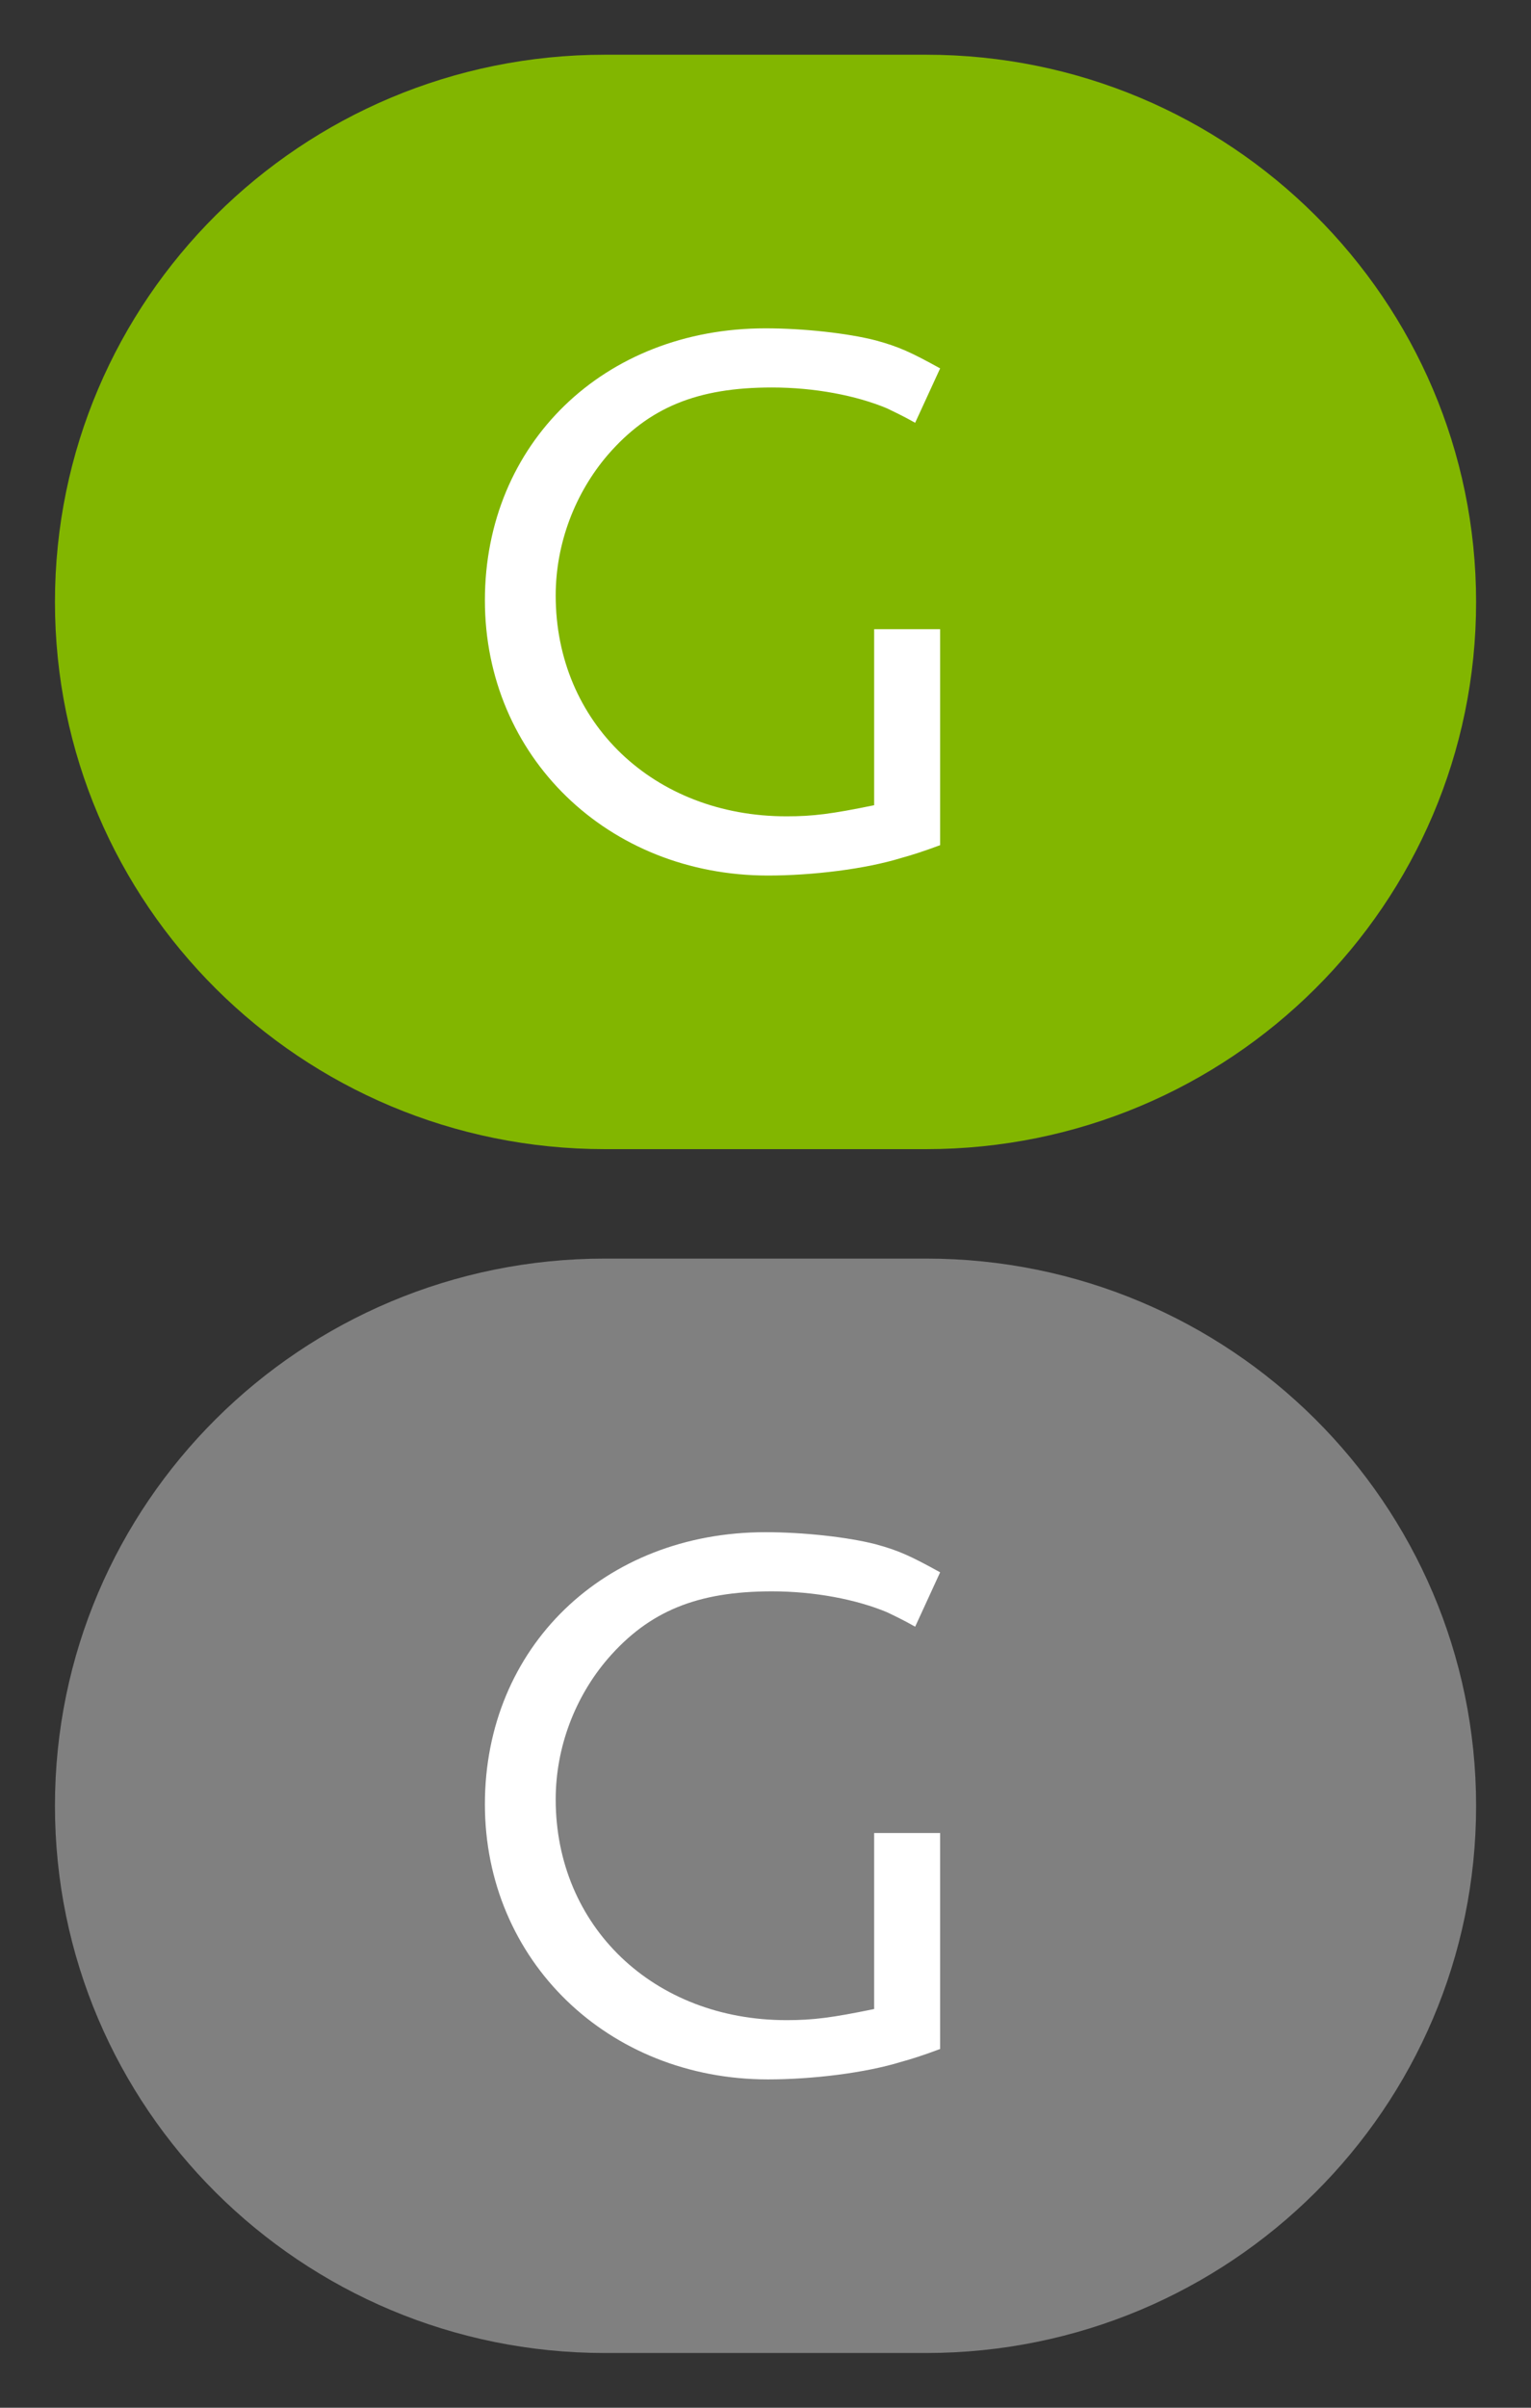 <?xml version="1.0" encoding="utf-8"?>
<!-- Generator: Adobe Illustrator 16.0.0, SVG Export Plug-In . SVG Version: 6.00 Build 0)  -->
<!DOCTYPE svg PUBLIC "-//W3C//DTD SVG 1.1//EN" "http://www.w3.org/Graphics/SVG/1.1/DTD/svg11.dtd">
<svg version="1.1" xmlns="http://www.w3.org/2000/svg" xmlns:xlink="http://www.w3.org/1999/xlink" x="0px" y="0px" width="28px"
	 height="44px" viewBox="0 -0.5 28 44" enable-background="new 0 -0.5 28 44" xml:space="preserve">
<rect x="0" y="-0.5" width="28" height="44" fill="#333333" stroke="none"/>
<g id="Layer_1">
	<g display="none" opacity="0.25">
		<path display="inline" d="M16.936,21.5h-5.872C5.242,21.5,0.505,16.79,0.505,11c0-5.789,4.736-10.5,10.559-10.5h5.872
			c5.822,0,10.56,4.711,10.56,10.5C27.494,16.79,22.758,21.5,16.936,21.5z"/>
	</g>
	<g>
		<g>
			<path fill="#82B600" d="M16.936,0.5h-5.872c-5.556,0-10.059,4.477-10.059,10c0,5.523,4.503,10,10.059,10h5.872
				c5.558,0,10.06-4.477,10.06-10C26.994,4.977,22.492,0.5,16.936,0.5z"/>
		</g>
	</g>
	<path fill="#FFFFFF" d="M16.486,15.178c-0.662,0.205-1.635,0.322-2.441,0.322c-2.928,0-5.177-2.178-5.177-5.029
		C8.869,7.605,11.045,5.5,14,5.5c0.691,0,1.5,0.088,2.014,0.22c0.428,0.116,0.648,0.219,1.18,0.512l-0.457,0.994
		C16.5,7.093,16.34,7.02,16.221,6.962c-0.559-0.234-1.322-0.381-2.103-0.381c-1.368,0-2.249,0.365-3,1.229
		c-0.602,0.701-0.955,1.623-0.955,2.573c0,2.324,1.794,4.035,4.221,4.035c0.485,0,0.824-0.043,1.603-0.203v-3.217h1.207v3.947
		C16.883,15.061,16.646,15.135,16.486,15.178z"/>
</g>
<g id="Layer_2">
	<g>
		<g>
			<g>
				<path fill="#808080" d="M16.936,22.5h-5.872c-5.556,0-10.059,4.477-10.059,10s4.503,10,10.059,10h5.872
					c5.558,0,10.06-4.477,10.06-10C26.994,26.977,22.492,22.5,16.936,22.5z"/>
			</g>
		</g>
		<path fill="#FFFFFF" d="M16.486,37.178c-0.662,0.205-1.635,0.322-2.441,0.322c-2.928,0-5.177-2.178-5.177-5.029
			C8.869,29.605,11.045,27.5,14,27.5c0.691,0,1.5,0.088,2.014,0.22c0.428,0.116,0.648,0.22,1.18,0.513l-0.457,0.994
			c-0.236-0.134-0.396-0.207-0.516-0.265c-0.559-0.233-1.322-0.381-2.103-0.381c-1.368,0-2.249,0.364-3,1.229
			c-0.602,0.7-0.955,1.623-0.955,2.572c0,2.324,1.794,4.035,4.221,4.035c0.485,0,0.824-0.043,1.603-0.203v-3.217h1.207v3.947
			C16.883,37.061,16.646,37.135,16.486,37.178z"/>
	</g>
</g>
</svg>
